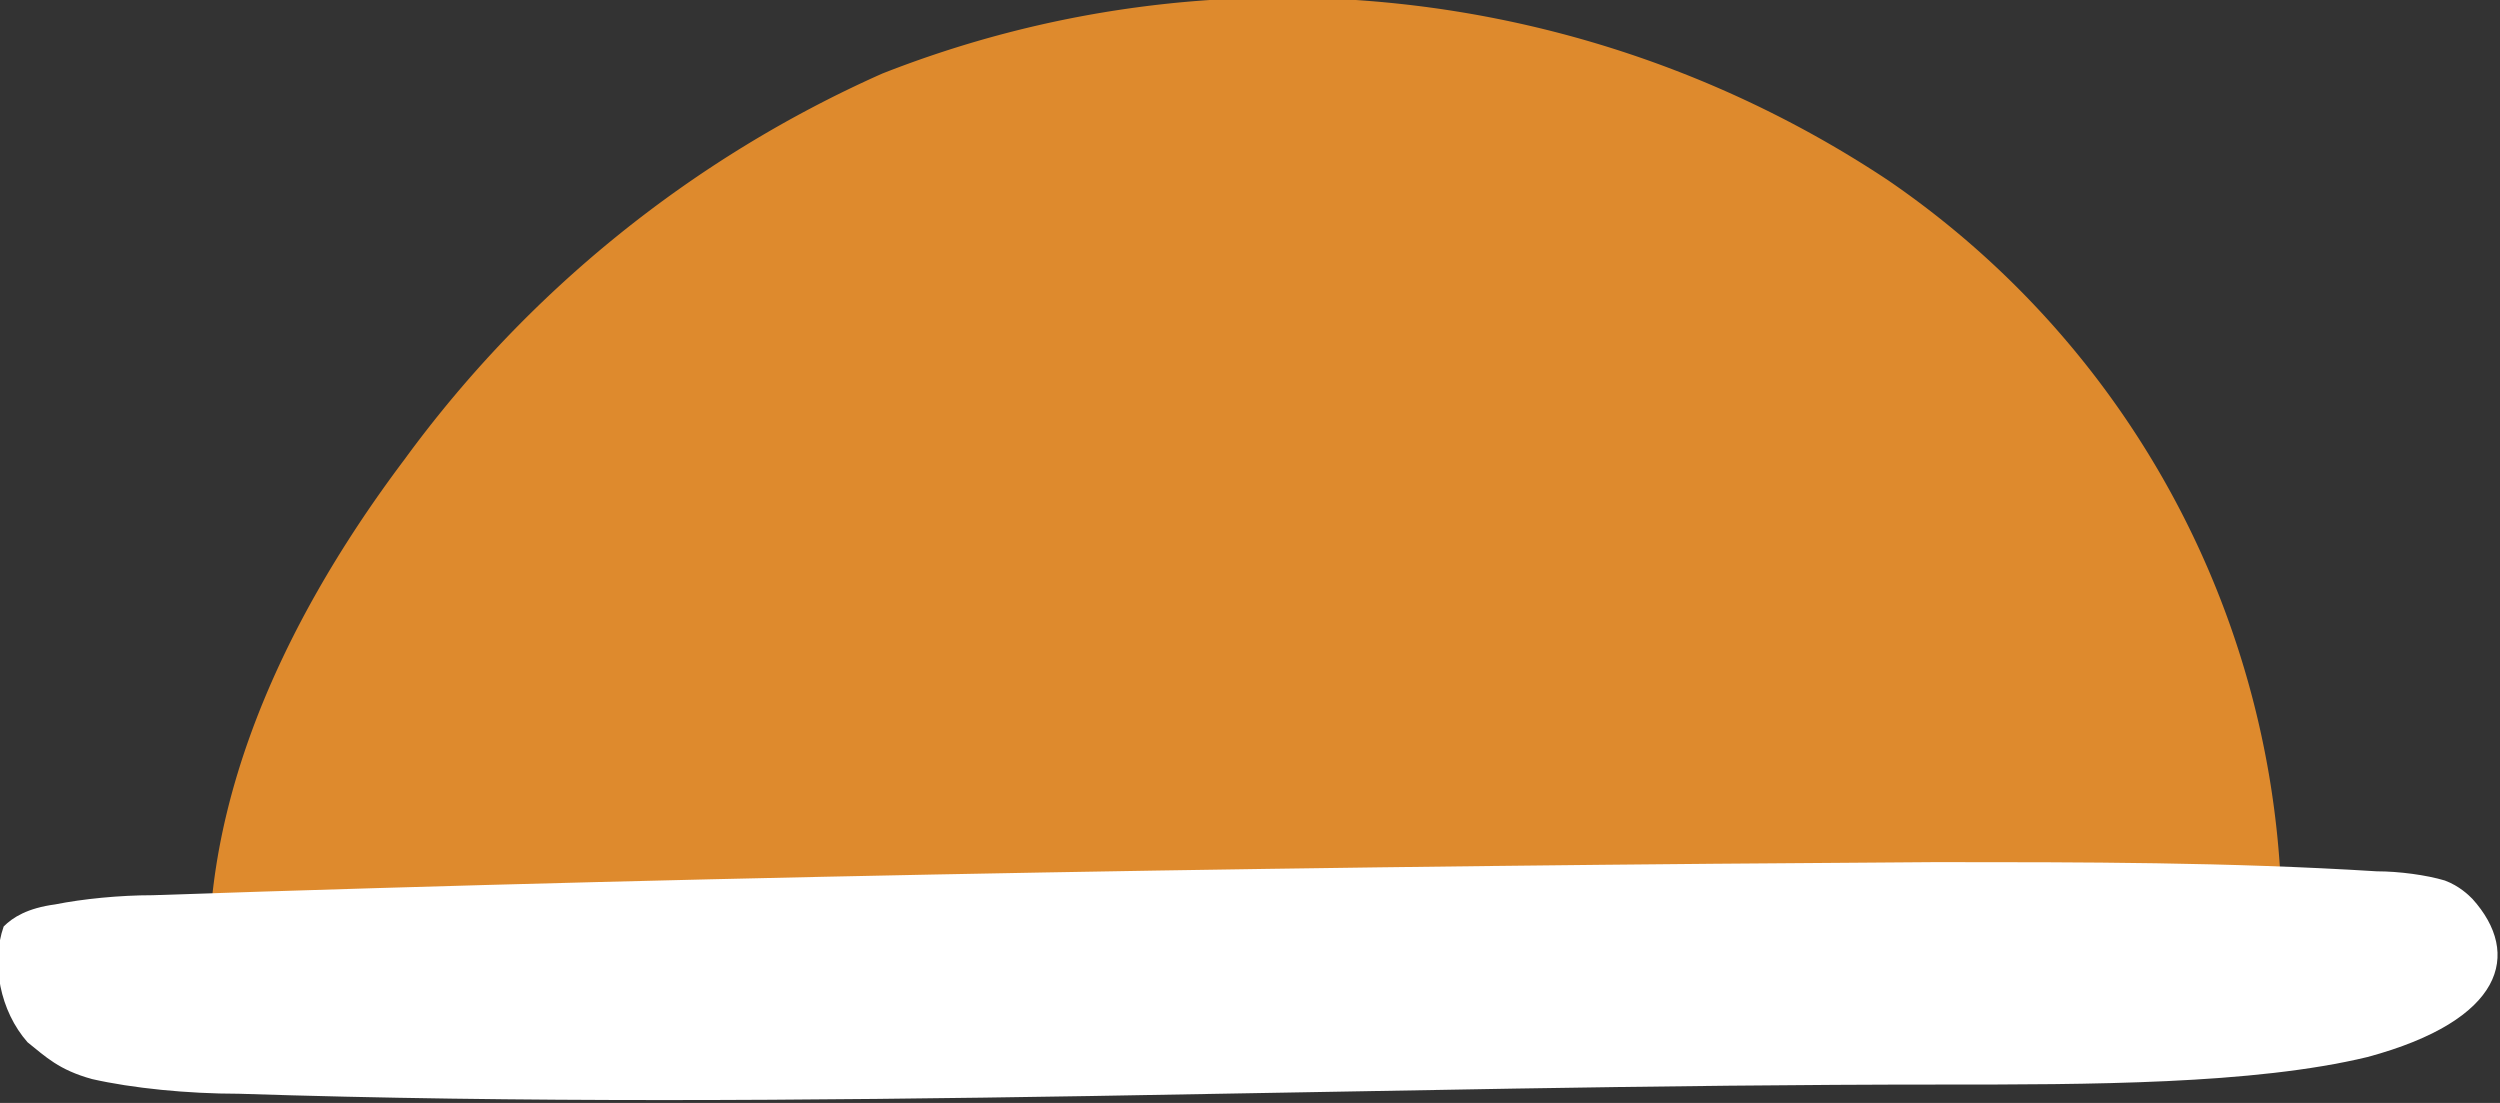 <svg width="136" height="60" fill="none" xmlns="http://www.w3.org/2000/svg"><rect width="100%" height="100%" fill="#333333" stroke="none"/><g clip-path="url(#a)"><path d="M11.7 56.5C10 45.4 15 34.3 22 25A64.8 64.8 0 0 1 48 4a59.5 59.5 0 0 1 54.7 5.8 49.2 49.2 0 0 1 21.2 45.4" fill="#DE8A2D"/><path d="M.2 50.4c-.7 2-.2 4.6 1.3 6.3 1 .8 1.7 1.5 3.5 2 2.2.5 5.2.8 8 .8 30.8 1 61.7-.5 92.6-.5 8 0 17 0 23.2-1.5 7.4-2 8.4-5.6 5.7-8.6-.2-.2-.7-.7-1.5-1-1-.3-2.5-.5-3.7-.5-8-.5-16-.5-24-.5-32.3.2-64.7.7-97 1.8-1.8 0-3.8.2-5.3.5-1.5.2-2.3.7-2.8 1.2Z" fill="#fff"/></g><defs><clipPath id="a"><path fill="#fff" d="M0 0h136v60H0z"/></clipPath></defs></svg>
